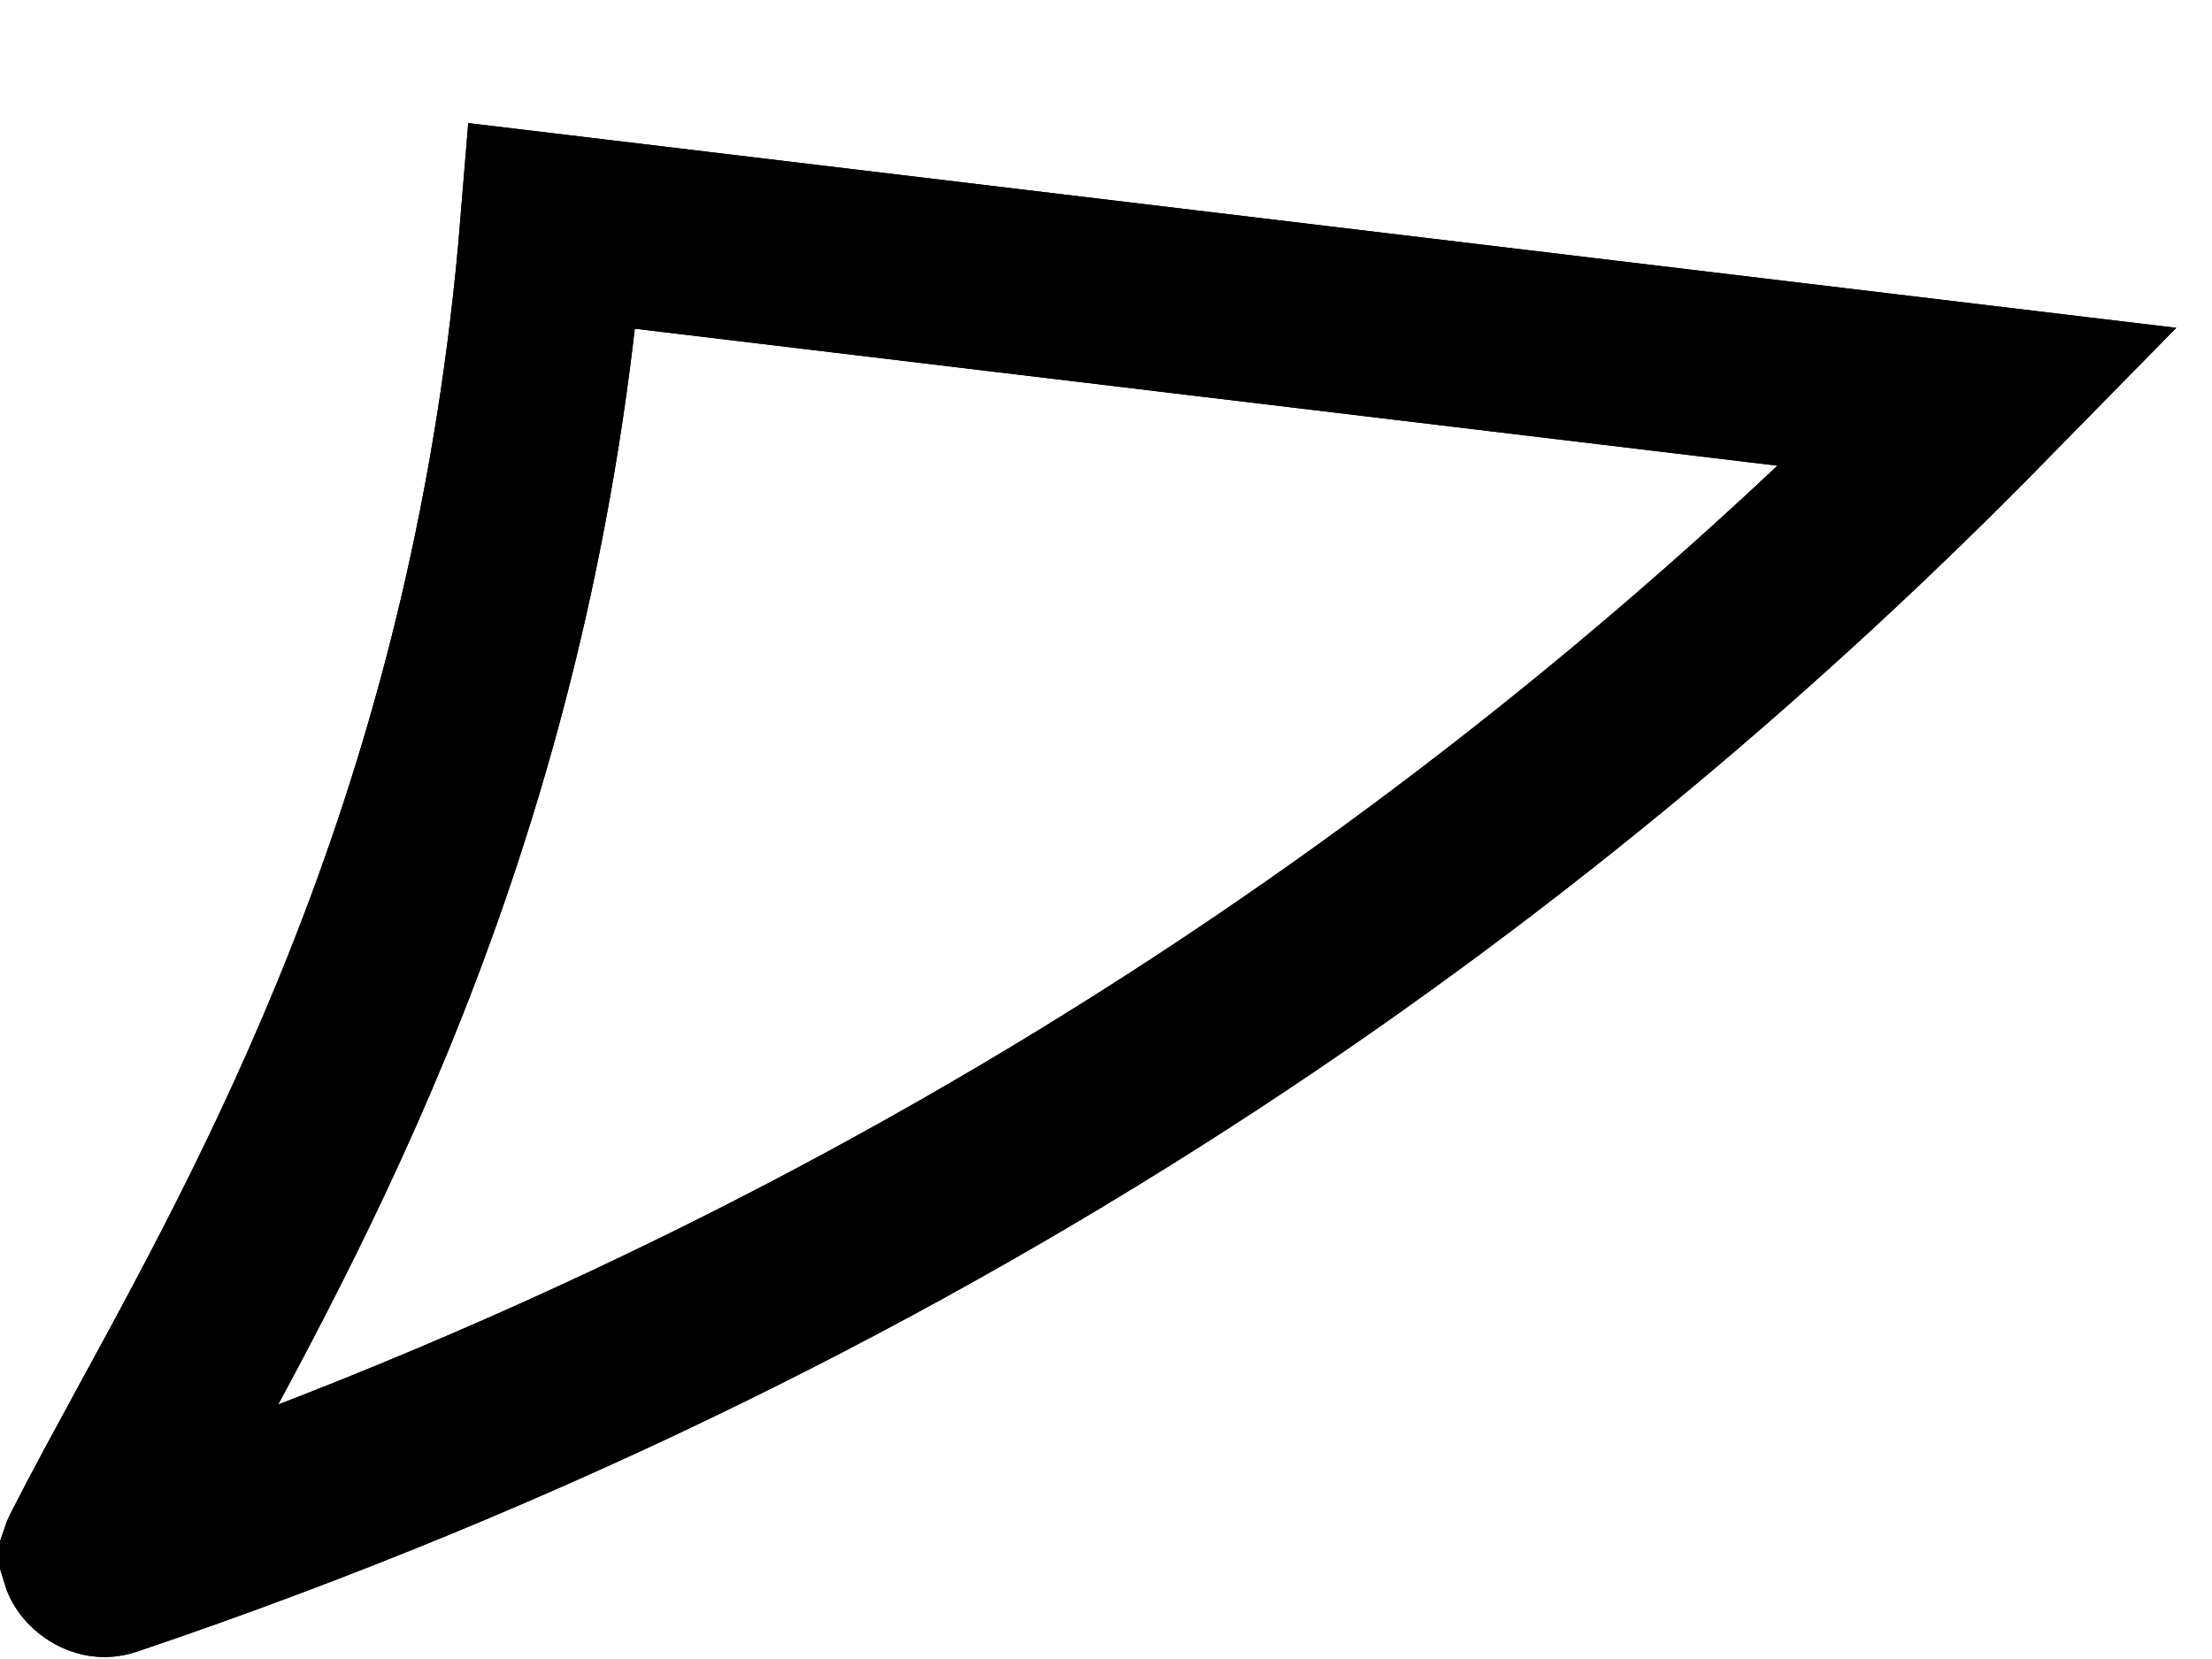 <svg width="36" height="27" viewbox="0 0 36 27" fill="none" xmlns="http://www.w3.org/2000/svg">
<path d="M32.212 6.462C25.379 13.427 15.672 20.75 1.747 25.46C1.714 25.471 1.688 25.47 1.658 25.461C1.621 25.45 1.577 25.424 1.541 25.386C1.516 25.358 1.505 25.336 1.502 25.326C1.503 25.323 1.504 25.32 1.507 25.315L1.513 25.304L1.518 25.293C1.829 24.681 2.193 24.015 2.588 23.288C4.87 19.103 8.234 12.93 8.989 3.678L32.212 6.462Z"  stroke="black" stroke-width="3"/>
<path d="M32.212 6.462C25.379 13.427 15.672 20.75 1.747 25.46C1.714 25.471 1.688 25.47 1.658 25.461C1.621 25.45 1.577 25.424 1.541 25.386C1.516 25.358 1.505 25.336 1.502 25.326C1.503 25.323 1.504 25.32 1.507 25.315L1.513 25.304L1.518 25.293C1.829 24.681 2.193 24.015 2.588 23.288C4.87 19.103 8.234 12.93 8.989 3.678L32.212 6.462Z"  stroke="black" stroke-width="3"/>
<path d="M10.5 4L28.636 5.462" stroke-width="5"/>
<path d="M24.923 2.962L29.733 6.11" stroke-width="5"/>
</svg>
